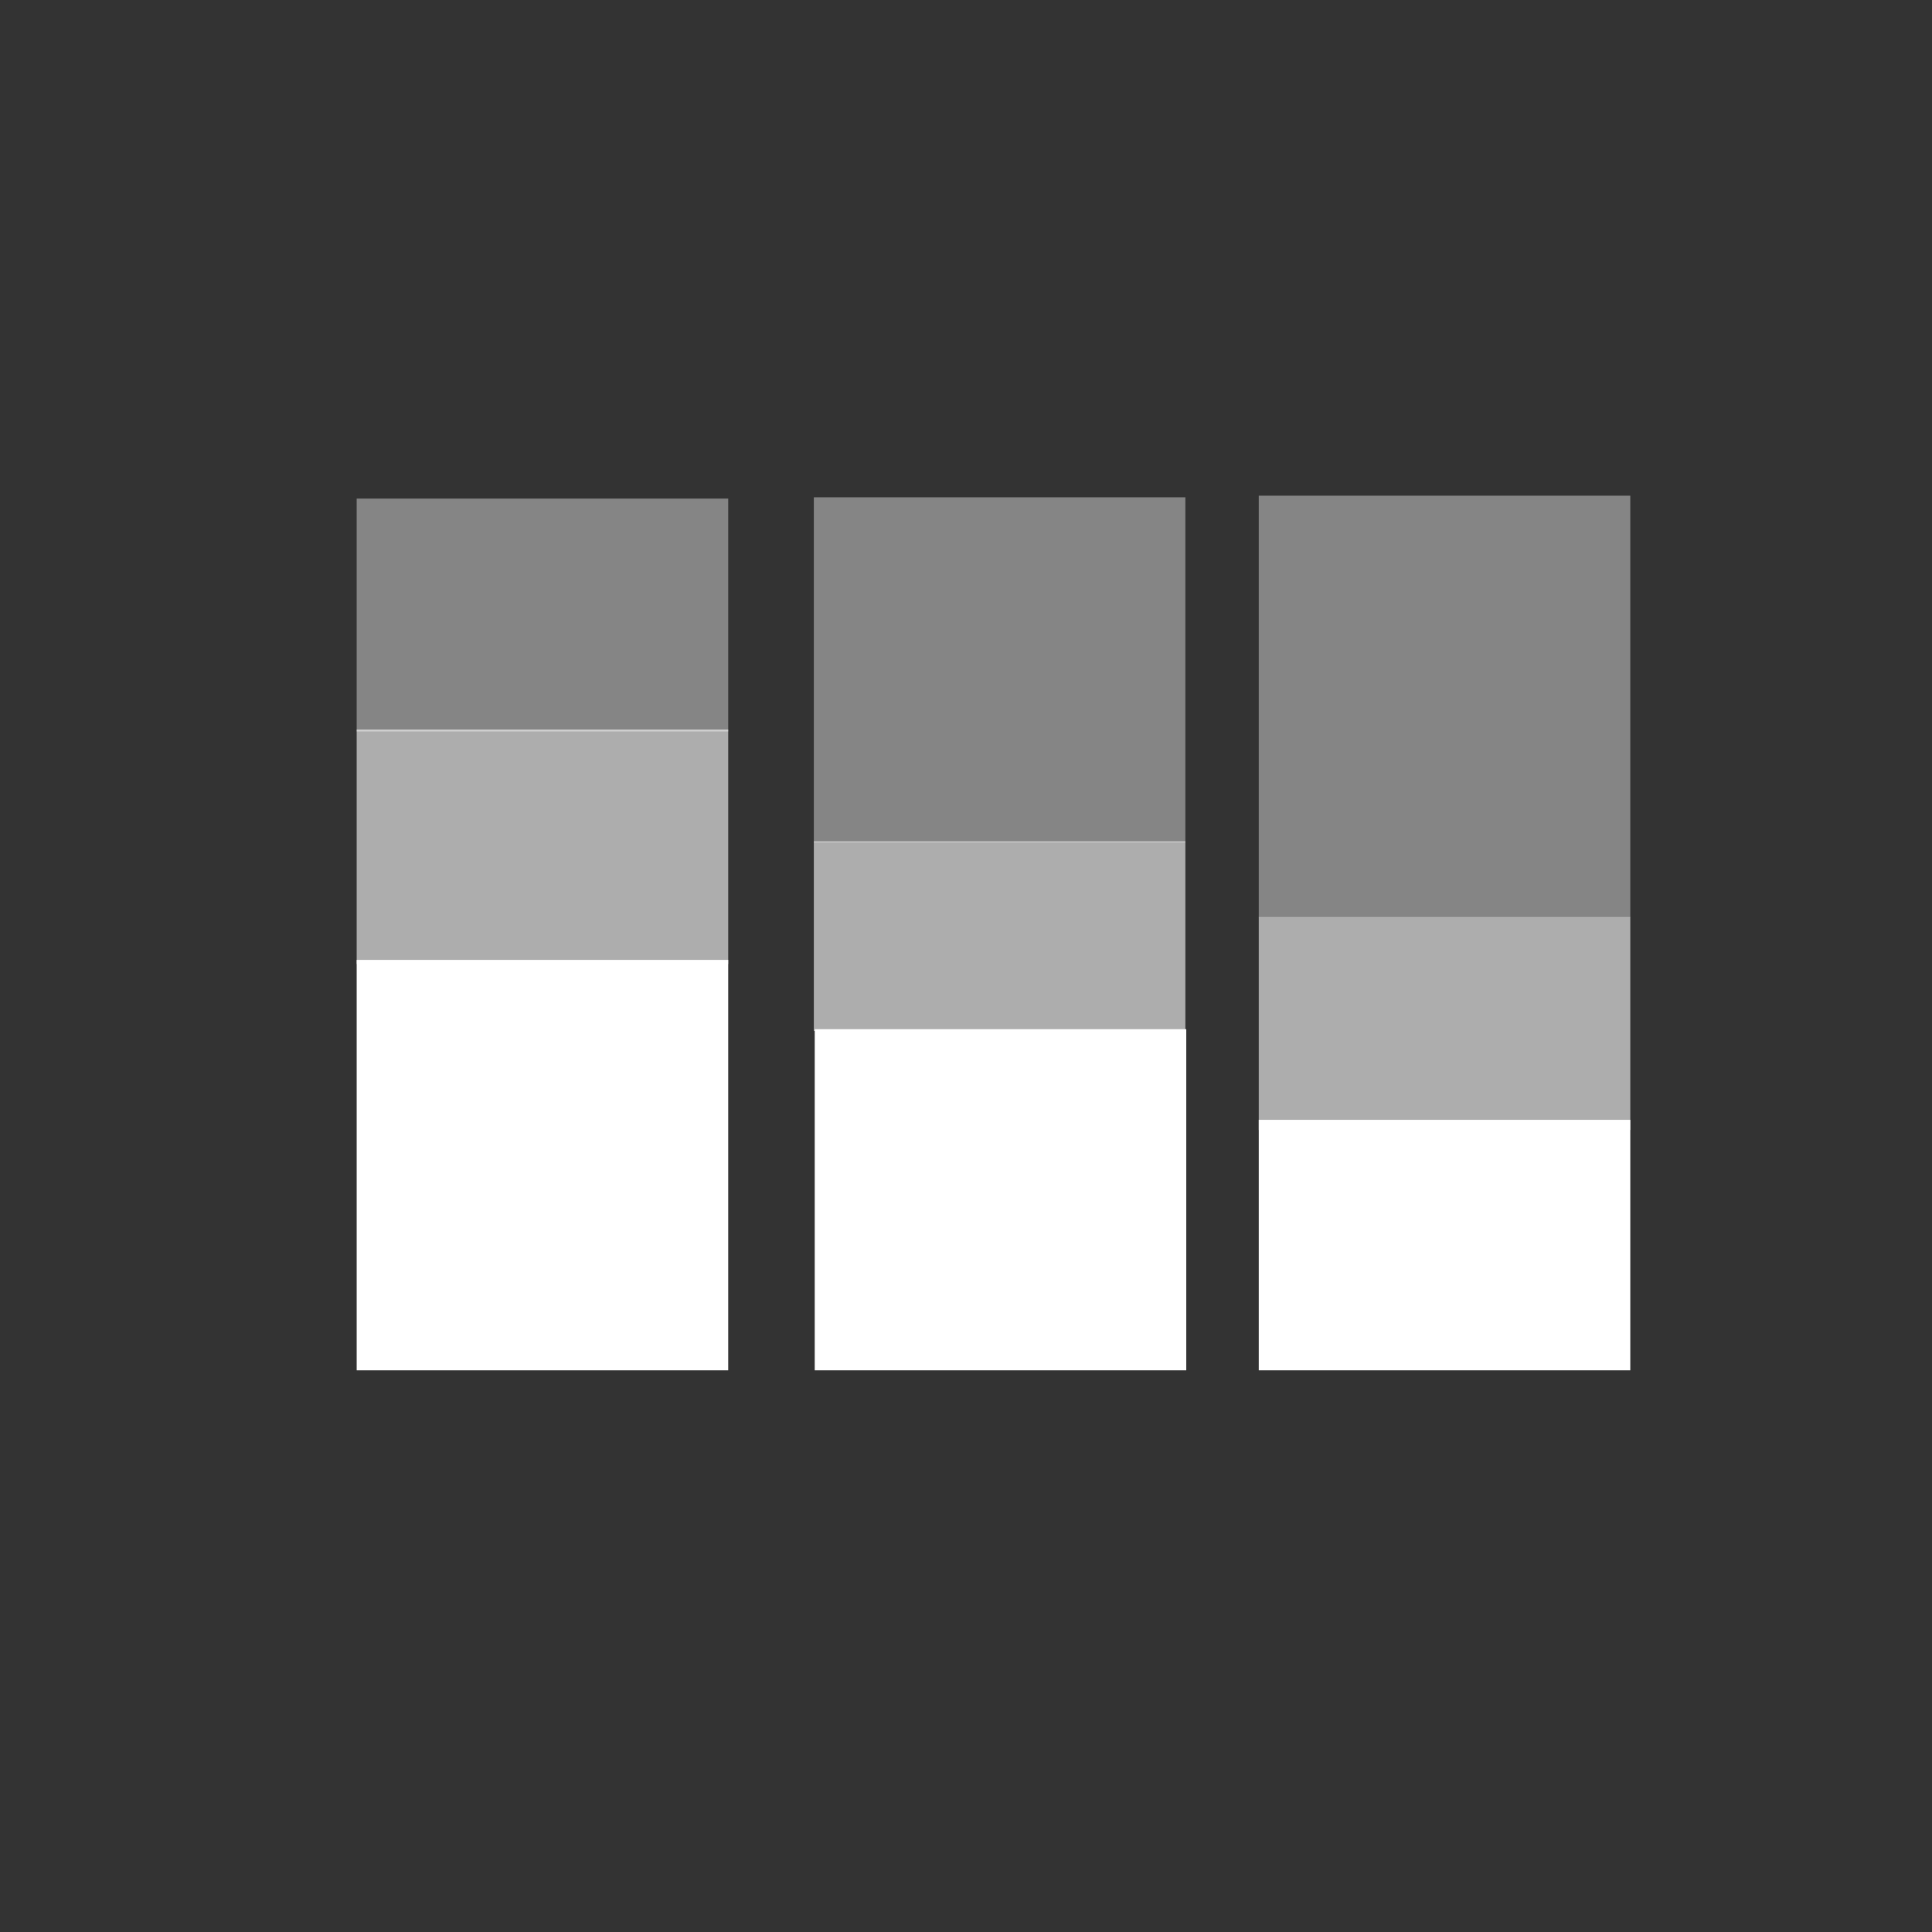 <?xml version="1.0" encoding="utf-8"?>
<!-- Generator: Adobe Illustrator 16.0.0, SVG Export Plug-In . SVG Version: 6.00 Build 0)  -->
<!DOCTYPE svg PUBLIC "-//W3C//DTD SVG 1.1//EN" "http://www.w3.org/Graphics/SVG/1.1/DTD/svg11.dtd">
<svg version="1.1" id="Layer_1" xmlns="http://www.w3.org/2000/svg" xmlns:xlink="http://www.w3.org/1999/xlink" x="0px" y="0px"
	 width="130px" height="130px" viewBox="0 0 130 130" enable-background="new 0 0 130 130" xml:space="preserve">
<rect x="0" y="0" width="130" height="130" fill="#333333" stroke="none"/>
<g>
	<!-- <circle fill="#2980DE" cx="65" cy="64.999" r="64"/> -->
	<g>
		<rect x="24" y="64.589" fill="#FFFFFF" width="25" height="27.617"/>
		<rect x="24" y="49.089" opacity="0.6" fill="#FFFFFF" width="25" height="15.777"/>
		<rect x="24" y="33.549" opacity="0.4" fill="#FFFFFF" width="25" height="15.671"/>
		<rect x="54.821" y="69.252" fill="#FFFFFF" width="25" height="22.954"/>
		<rect x="54.761" y="56.613" opacity="0.6" fill="#FFFFFF" width="25" height="12.758"/>
		<rect x="54.761" y="33.461" opacity="0.4" fill="#FFFFFF" width="25" height="23.225"/>
		<rect x="84.699" y="75.351" fill="#FFFFFF" width="25" height="16.855"/>
		<rect x="84.699" y="61.712" opacity="0.6" fill="#FFFFFF" width="25" height="14.319"/>
		<rect x="84.699" y="33.354" opacity="0.4" fill="#FFFFFF" width="25" height="28.381"/>
	</g>
</g>
</svg>
